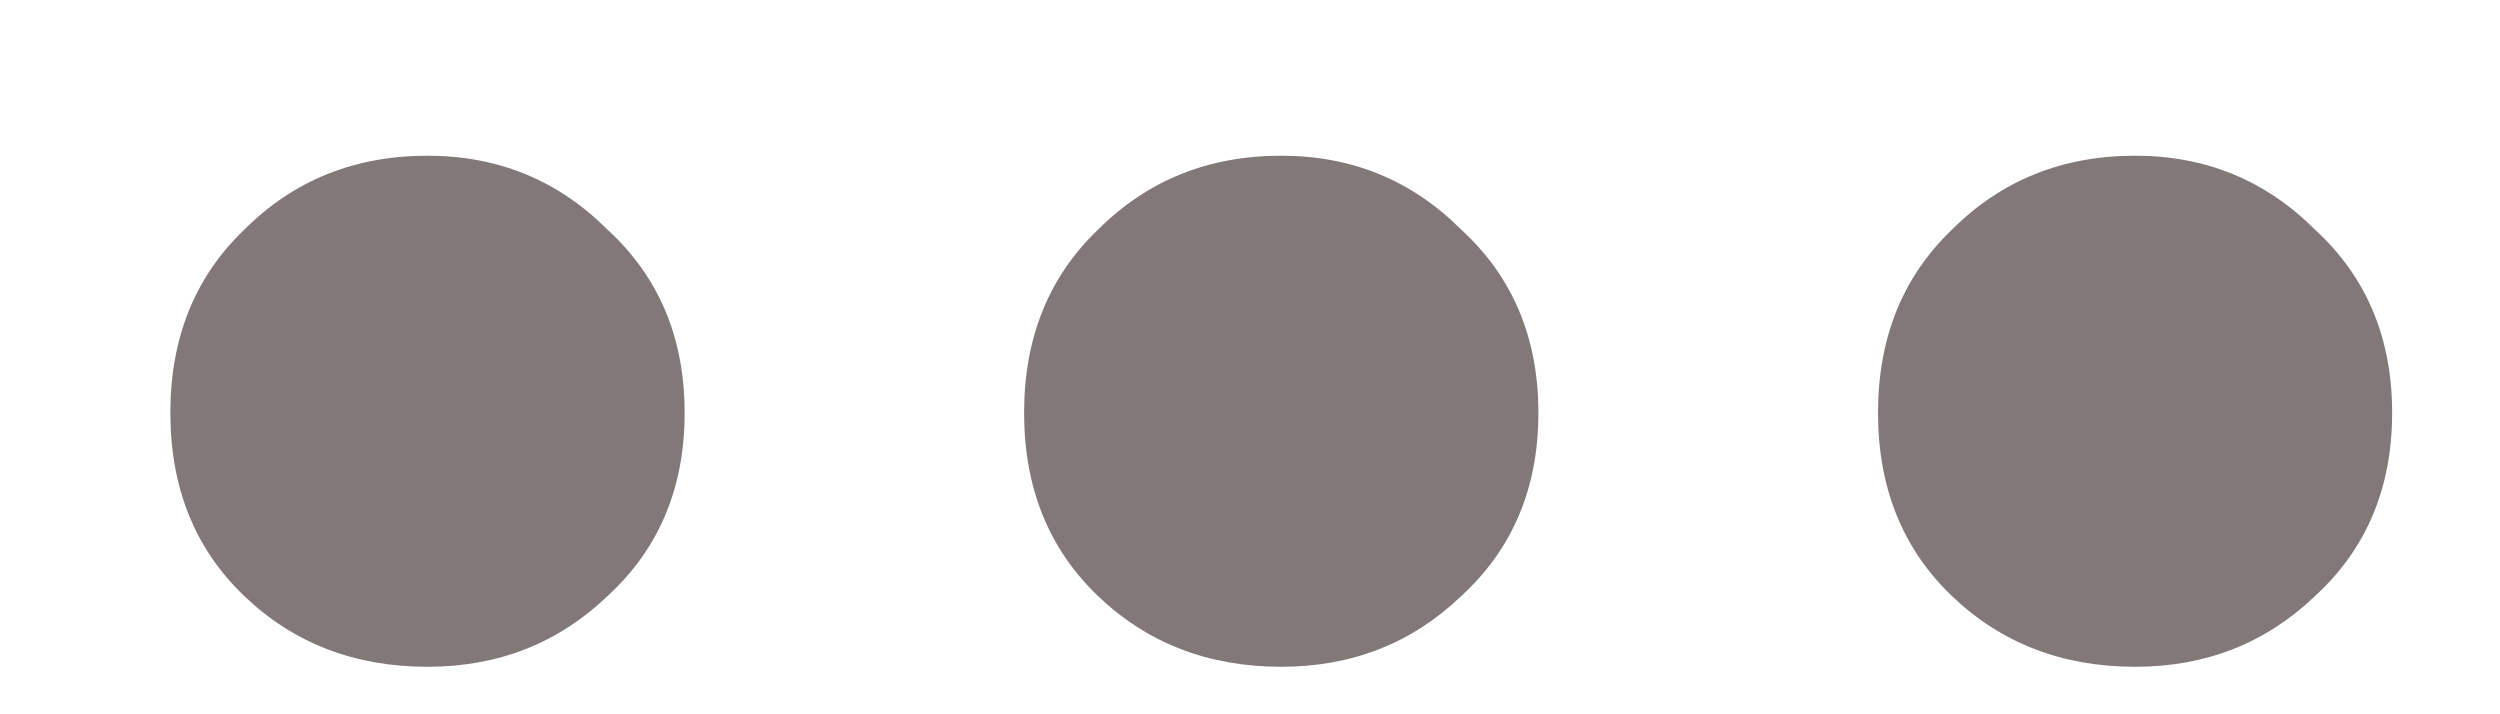 <svg width="14" height="4" viewBox="0 0 14 4" fill="none" xmlns="http://www.w3.org/2000/svg">
<path d="M3.834 2.312C3.834 2.732 3.69 3.074 3.402 3.338C3.126 3.602 2.79 3.734 2.394 3.734C1.986 3.734 1.644 3.602 1.368 3.338C1.092 3.074 0.954 2.732 0.954 2.312C0.954 1.892 1.092 1.55 1.368 1.286C1.644 1.01 1.986 0.872 2.394 0.872C2.79 0.872 3.126 1.01 3.402 1.286C3.69 1.55 3.834 1.892 3.834 2.312ZM8.615 2.312C8.615 2.732 8.471 3.074 8.183 3.338C7.907 3.602 7.571 3.734 7.175 3.734C6.767 3.734 6.425 3.602 6.149 3.338C5.873 3.074 5.735 2.732 5.735 2.312C5.735 1.892 5.873 1.55 6.149 1.286C6.425 1.01 6.767 0.872 7.175 0.872C7.571 0.872 7.907 1.01 8.183 1.286C8.471 1.55 8.615 1.892 8.615 2.312ZM13.396 2.312C13.396 2.732 13.252 3.074 12.964 3.338C12.688 3.602 12.352 3.734 11.957 3.734C11.549 3.734 11.207 3.602 10.931 3.338C10.655 3.074 10.517 2.732 10.517 2.312C10.517 1.892 10.655 1.55 10.931 1.286C11.207 1.01 11.549 0.872 11.957 0.872C12.352 0.872 12.688 1.01 12.964 1.286C13.252 1.55 13.396 1.892 13.396 2.312Z" fill="#837878"/>
</svg>
